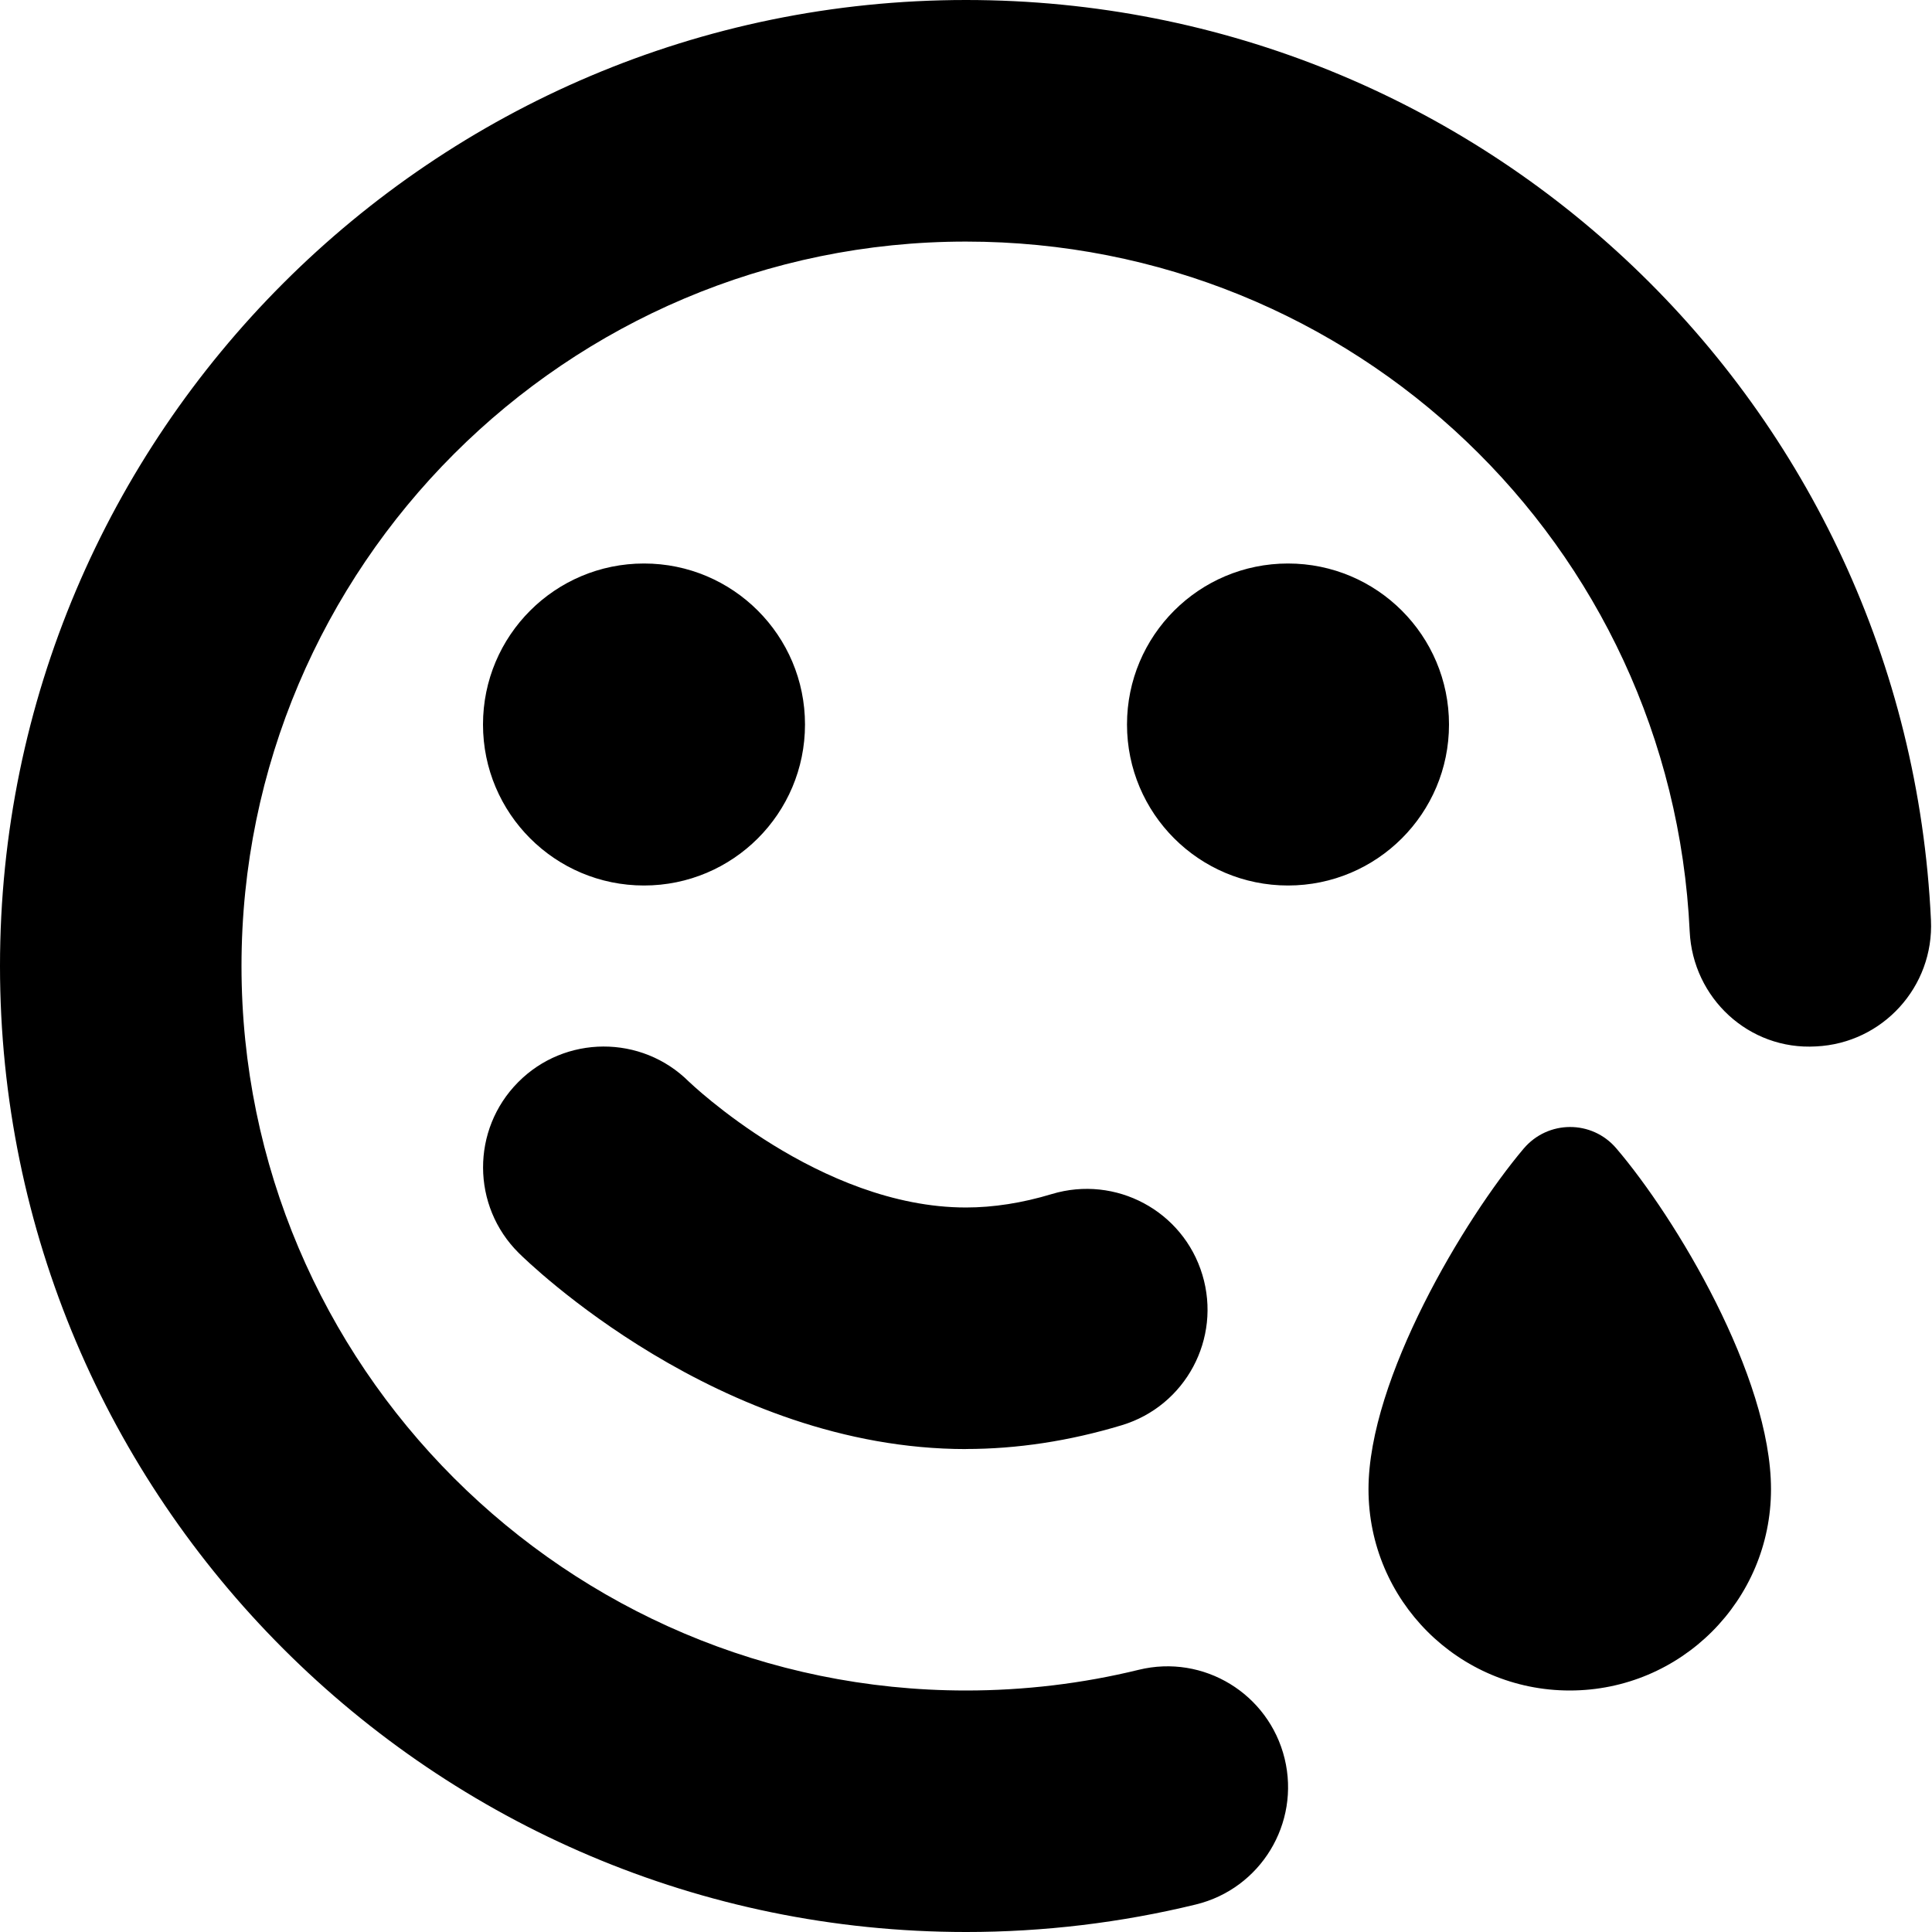 <?xml version="1.0" encoding="UTF-8"?>
<svg xmlns="http://www.w3.org/2000/svg" id="Layer_1" data-name="Layer 1" viewBox="0 0 24 24" width="512" height="512"><path d="M23.987,11.43c.039,.828-.601,1.53-1.428,1.569-.834,.049-1.53-.601-1.569-1.428-.225-4.806-4.174-8.57-8.99-8.57C7.038,3,3,7.038,3,12s4.038,9,9,9c.725,0,1.446-.086,2.145-.257,.807-.198,1.616,.298,1.813,1.102,.196,.805-.297,1.617-1.102,1.813-.931,.227-1.892,.342-2.855,.342C5.383,24,0,18.617,0,12S5.383,0,12,0c6.421,0,11.687,5.021,11.987,11.43Zm-5.987-2.43c0-1.105-.895-2-2-2s-2,.895-2,2,.895,2,2,2,2-.895,2-2Zm-10,2c1.105,0,2-.895,2-2s-.895-2-2-2-2,.895-2,2,.895,2,2,2Zm10.927,3.269c-.738,.874-1.927,2.861-1.927,4.231,0,1.381,1.119,2.5,2.5,2.5s2.5-1.119,2.5-2.5c0-1.403-1.184-3.372-1.922-4.235-.303-.355-.849-.353-1.151,.004Zm-6.927,3.731c.634,0,1.285-.099,1.934-.295,.793-.239,1.242-1.076,1.002-1.87-.239-.793-1.076-1.241-1.87-1.002-.367,.111-.726,.167-1.066,.167-1.817,0-3.432-1.554-3.443-1.564-.587-.584-1.539-.58-2.121,.008-.583,.588-.58,1.538,.008,2.121,.1,.1,2.488,2.436,5.557,2.436Z"/></svg>
